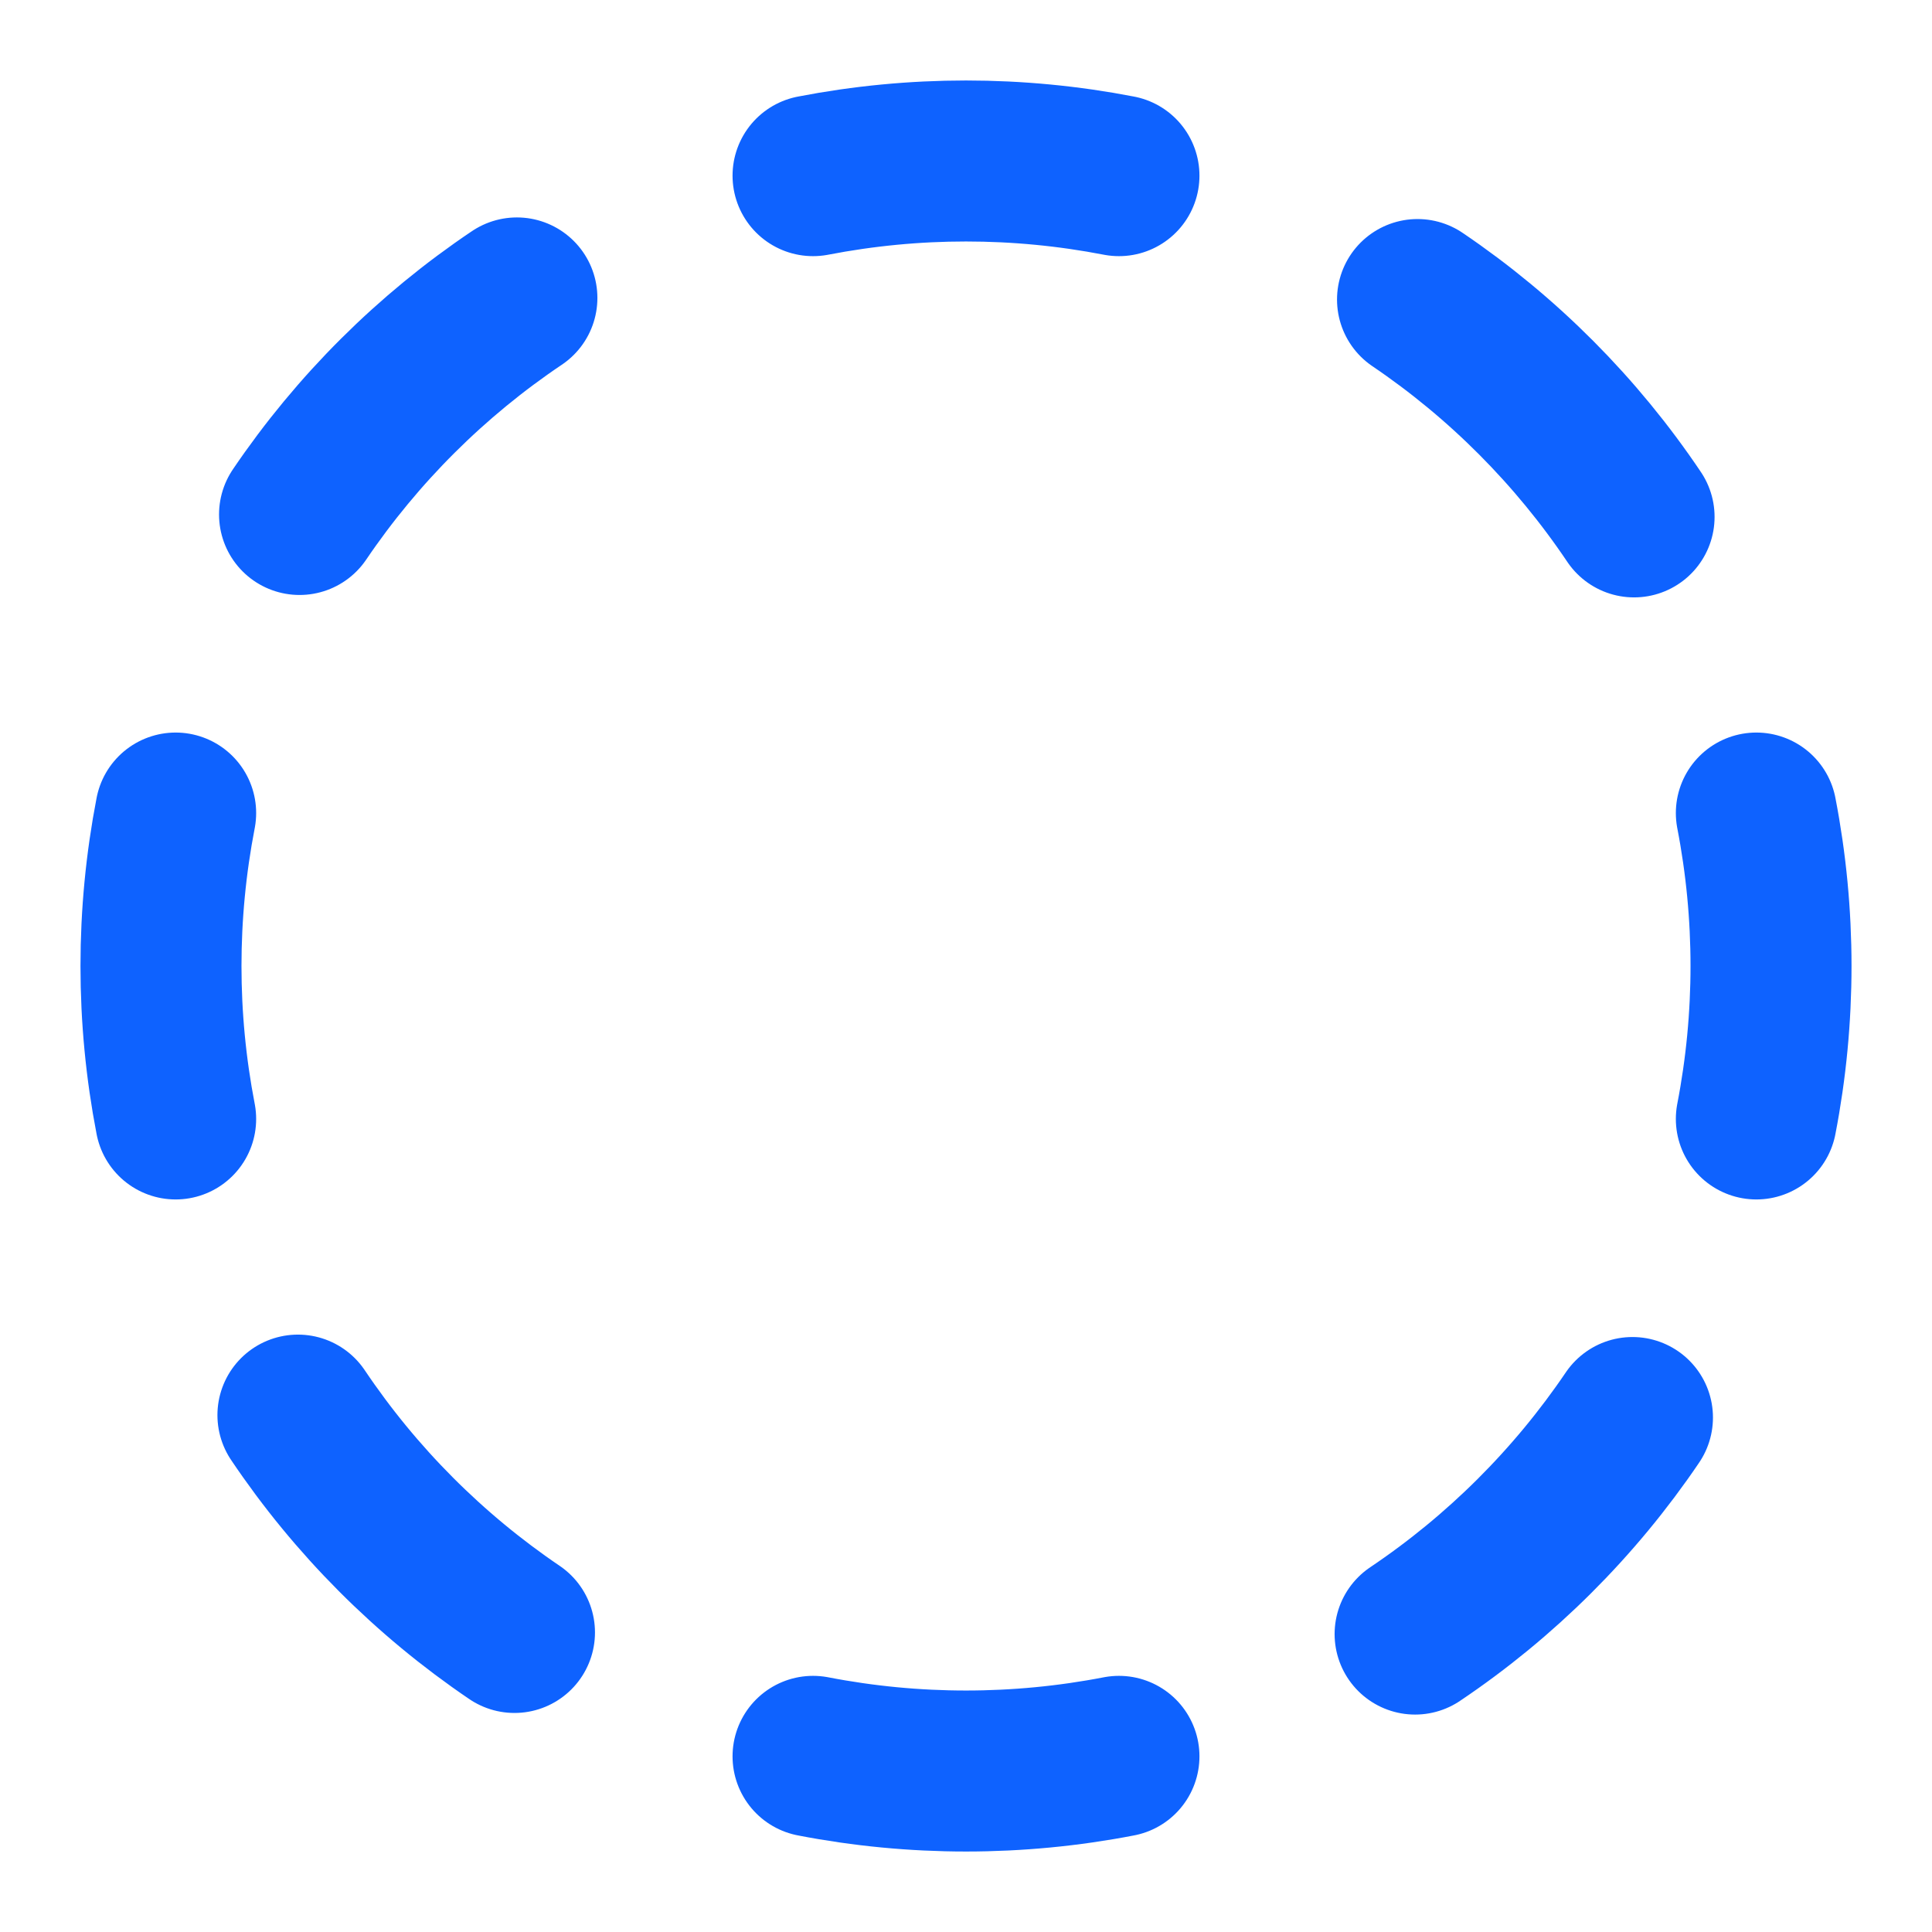 <svg width="24" height="24" viewBox="0 0 24 24" fill="none" xmlns="http://www.w3.org/2000/svg">
<path d="M10.1 2.182C11.355 1.939 12.645 1.939 13.9 2.182M13.9 21.818C12.645 22.061 11.355 22.061 10.1 21.818M17.609 3.721C18.671 4.44 19.584 5.357 20.299 6.421M2.182 13.9C1.939 12.645 1.939 11.355 2.182 10.1M20.279 17.609C19.56 18.671 18.643 19.584 17.579 20.299M21.818 10.1C22.061 11.355 22.061 12.645 21.818 13.9M3.721 6.391C4.44 5.33 5.357 4.416 6.421 3.701M6.391 20.279C5.33 19.56 4.416 18.643 3.701 17.579" stroke="#0E62FF" stroke-width="2" stroke-linecap="round" stroke-linejoin="round"/>
</svg>
